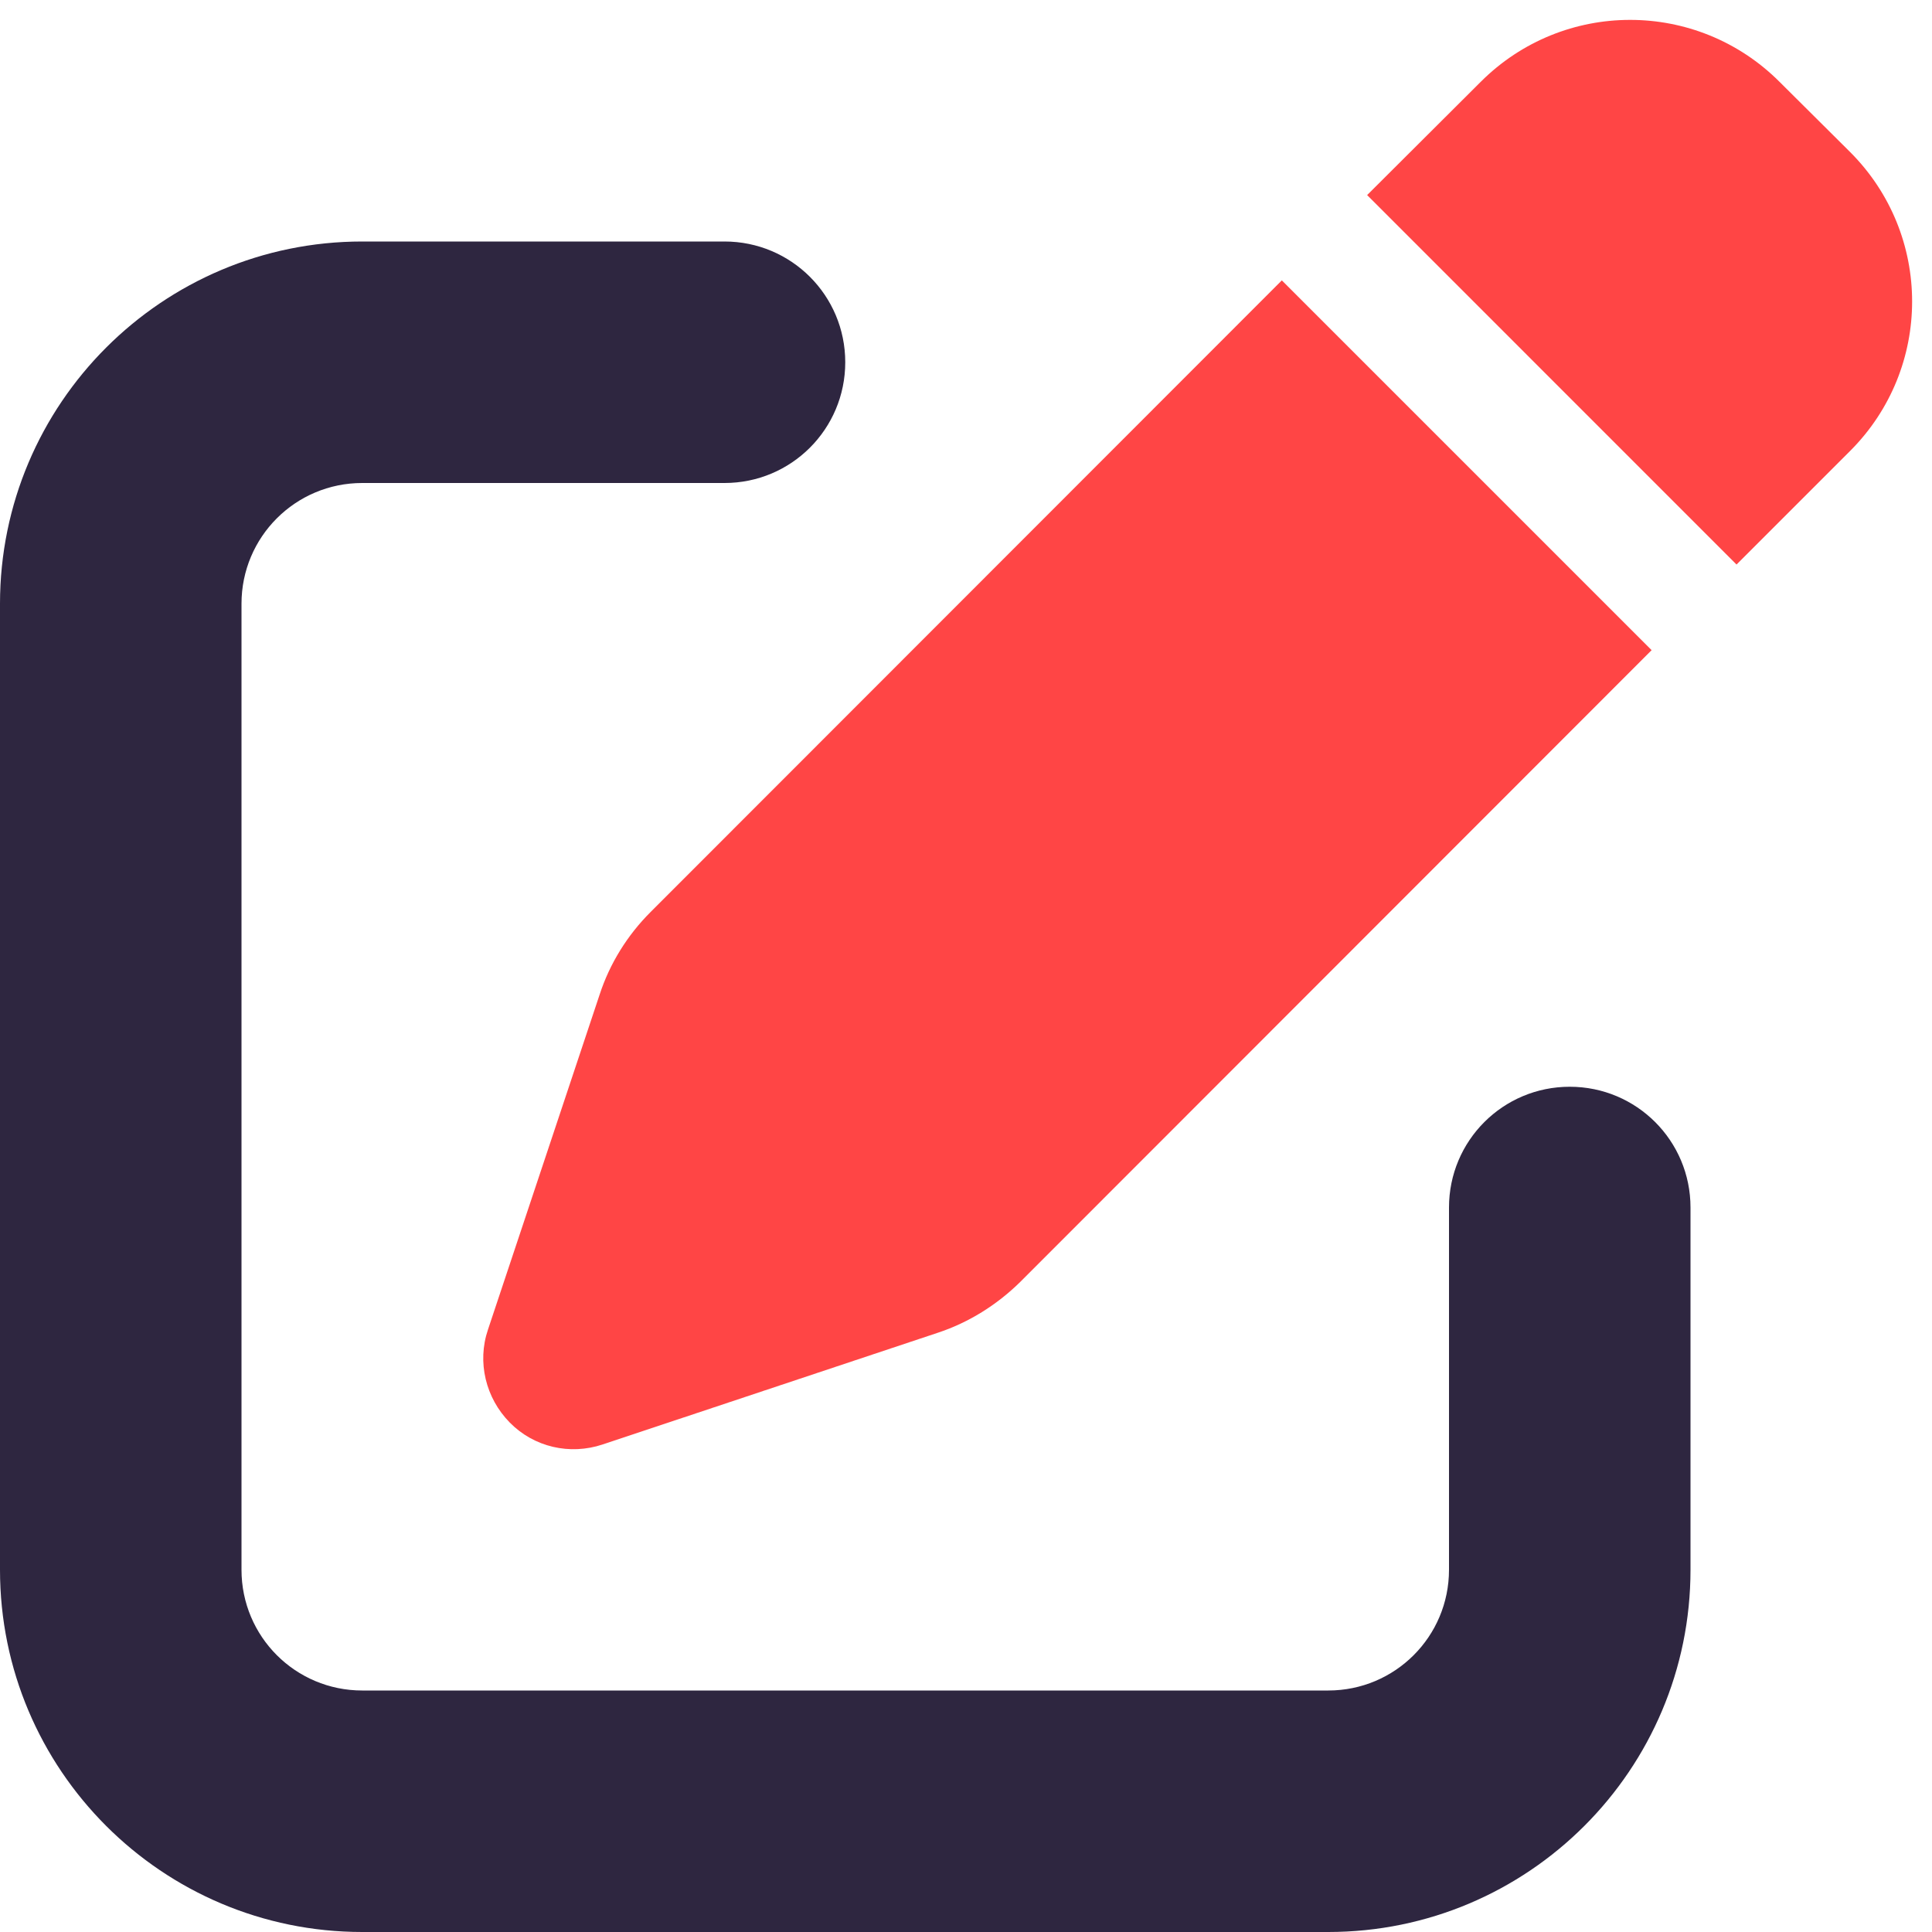 <svg width="40" height="40" viewBox="0 0 40 40" fill="none" xmlns="http://www.w3.org/2000/svg">
<g clip-path="url(#clip0_18336_59053)">
<path d="M0 12.5C0 8.359 3.359 5 7.5 5H15C16.383 5 17.5 6.117 17.5 7.5C17.5 8.883 16.383 10 15 10H7.5C6.117 10 5 11.117 5 12.5V32.5C5 33.883 6.117 35 7.5 35H27.5C28.883 35 30 33.883 30 32.5V25C30 23.617 31.117 22.5 32.5 22.5C33.883 22.5 35 23.617 35 25V32.5C35 36.641 31.641 40 27.5 40H7.5C3.359 40 0 36.641 0 32.5V12.5Z" fill="#2E2640"/>
<path d="M30.656 1.695L28.305 4.039L35.953 11.688L38.305 9.336C40.016 7.625 40.016 4.859 38.305 3.148L36.844 1.695C35.133 -0.016 32.367 -0.016 30.656 1.695ZM26.539 5.805L13.469 18.883C12.992 19.359 12.625 19.945 12.414 20.594L10.102 27.531C9.875 28.203 10.055 28.945 10.555 29.453C11.055 29.961 11.797 30.133 12.477 29.906L19.414 27.594C20.055 27.383 20.641 27.016 21.125 26.539L34.195 13.461L26.539 5.805Z" fill="#FF4545"/>
</g>
<defs>
<clipPath id="clip0_18336_59053">
<rect width="40" height="40" fill="white"/>
</clipPath>
</defs>
</svg>
